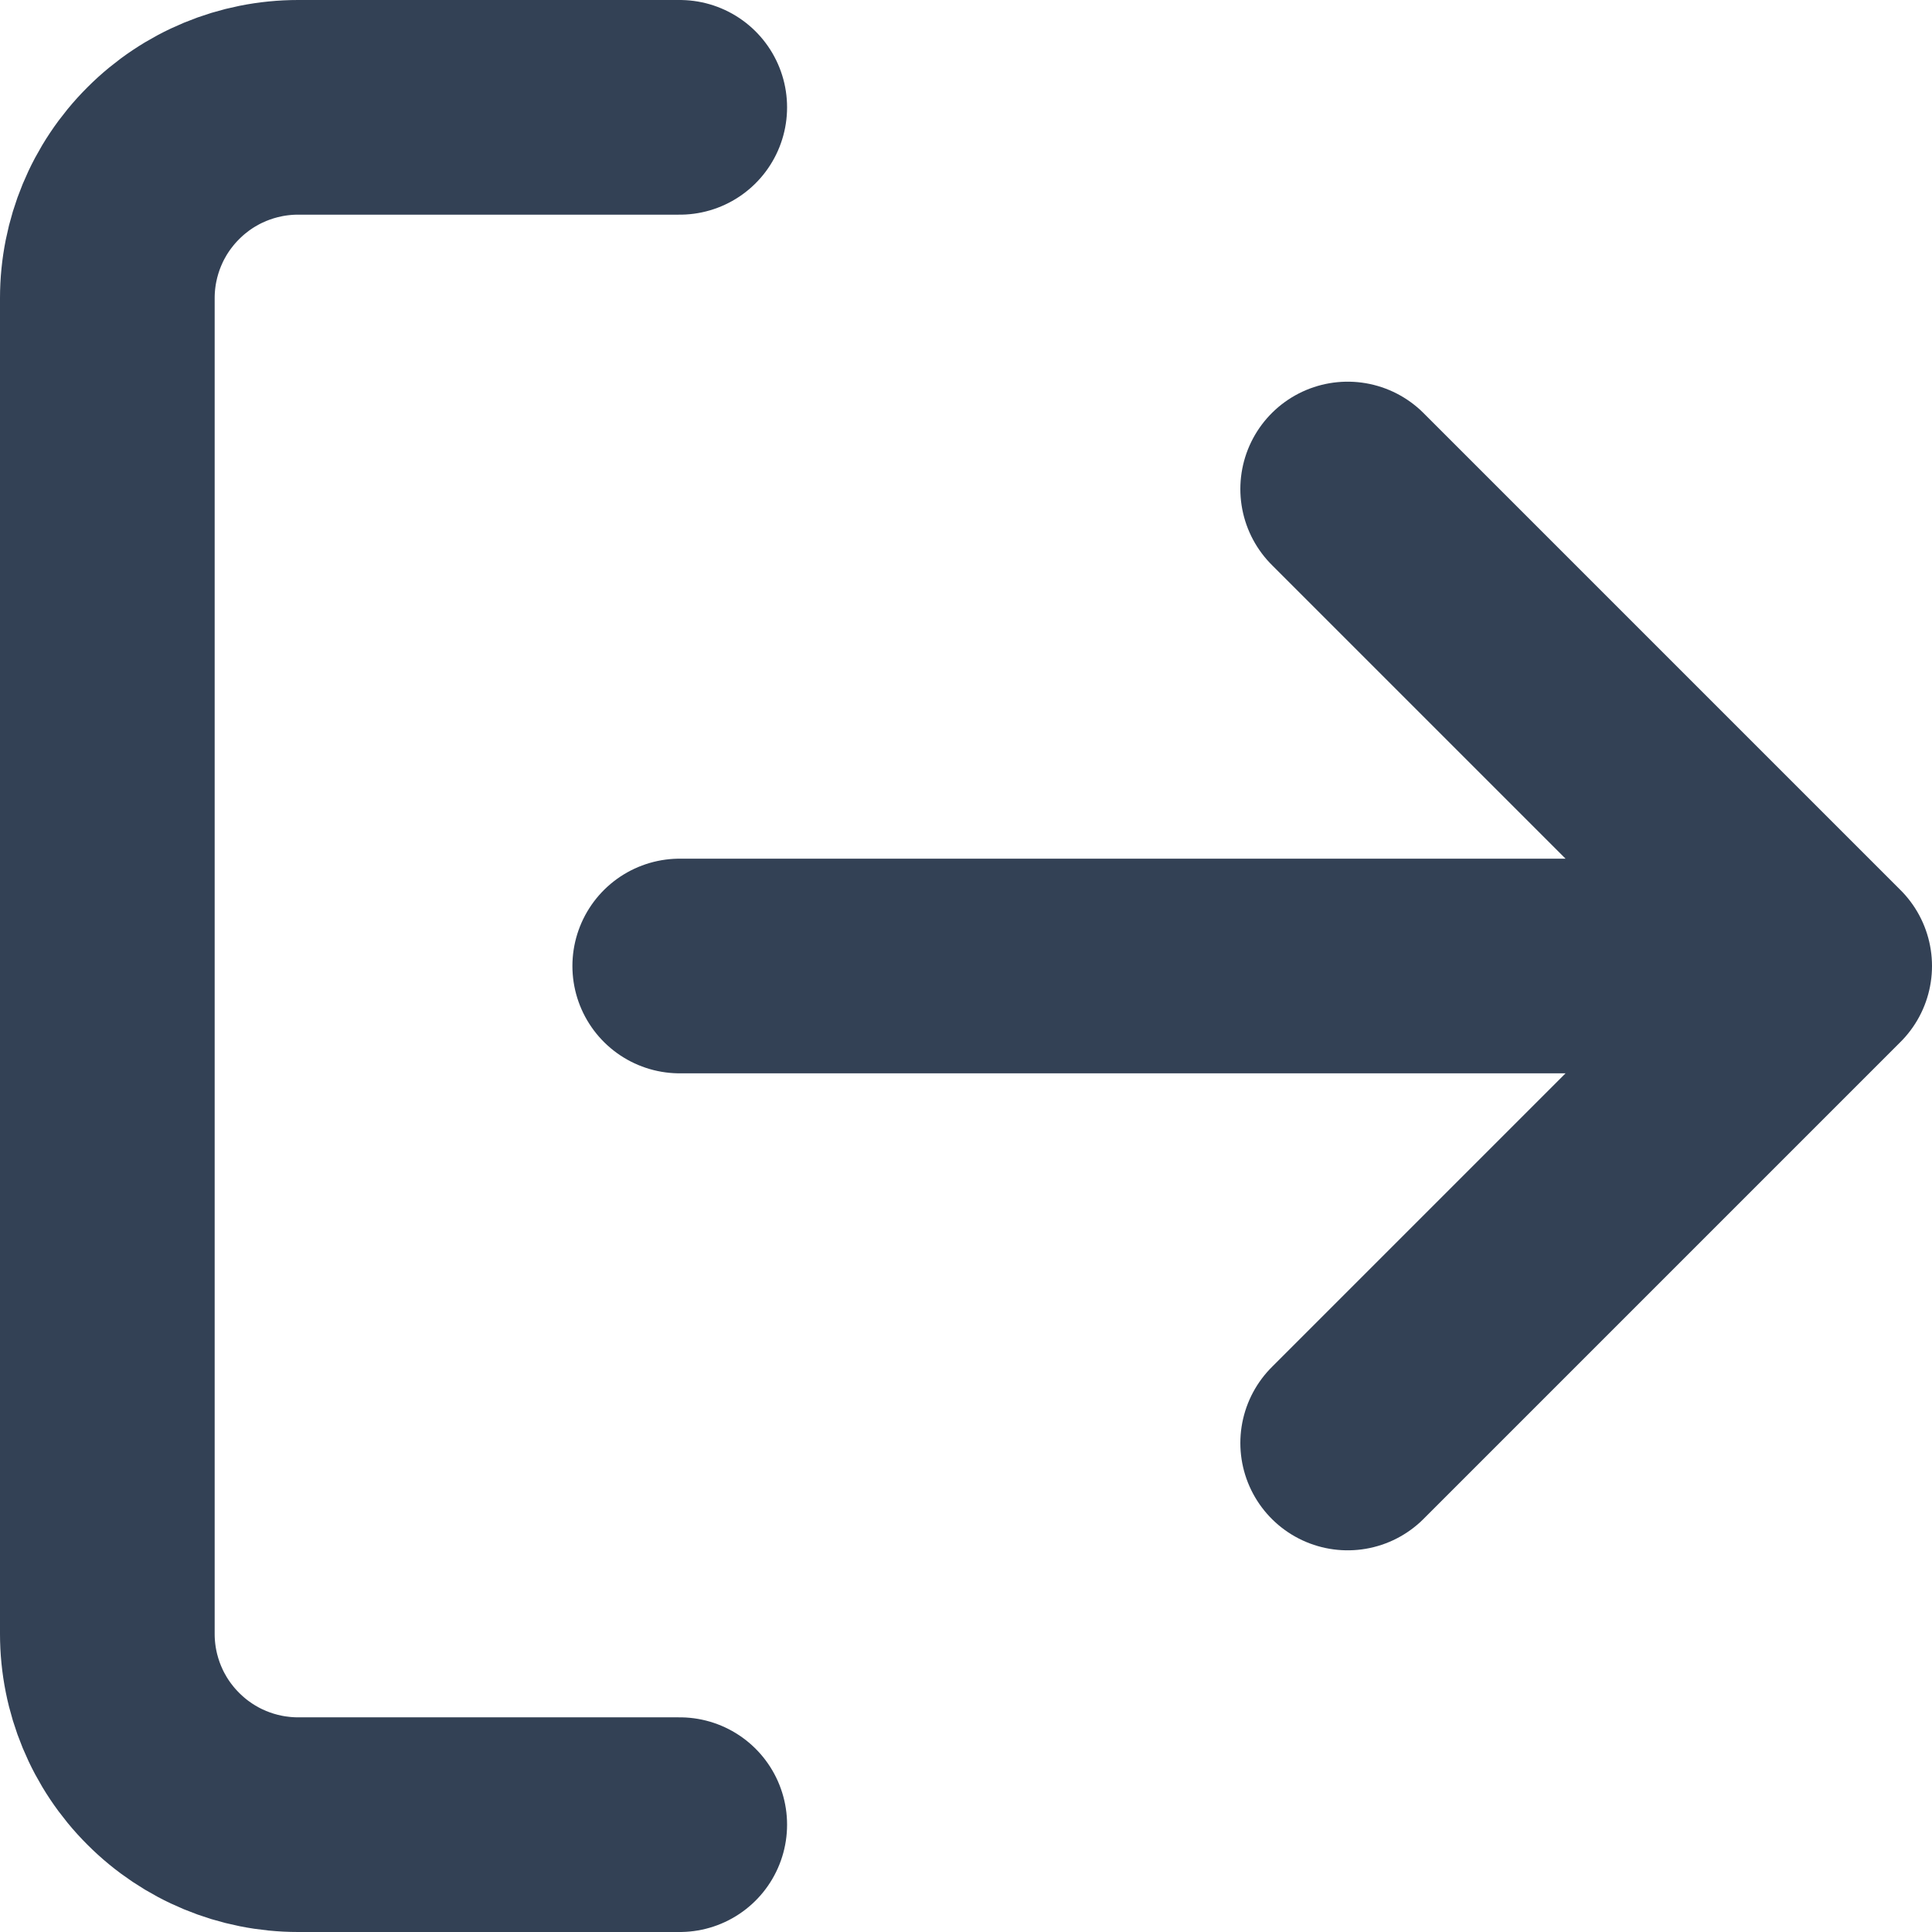 <svg width="18" height="18" viewBox="0 0 18 18" fill="none" xmlns="http://www.w3.org/2000/svg">
<path d="M6.333 17H2.778C2.306 17 1.854 16.813 1.521 16.479C1.187 16.146 1 15.694 1 15.222V2.778C1 2.306 1.187 1.854 1.521 1.521C1.854 1.187 2.306 1 2.778 1H6.333M12.556 13.444L17 9M17 9L12.556 4.556M17 9H6.333" stroke="#334155" stroke-width="2" stroke-linecap="round" stroke-linejoin="round"/>
</svg>
